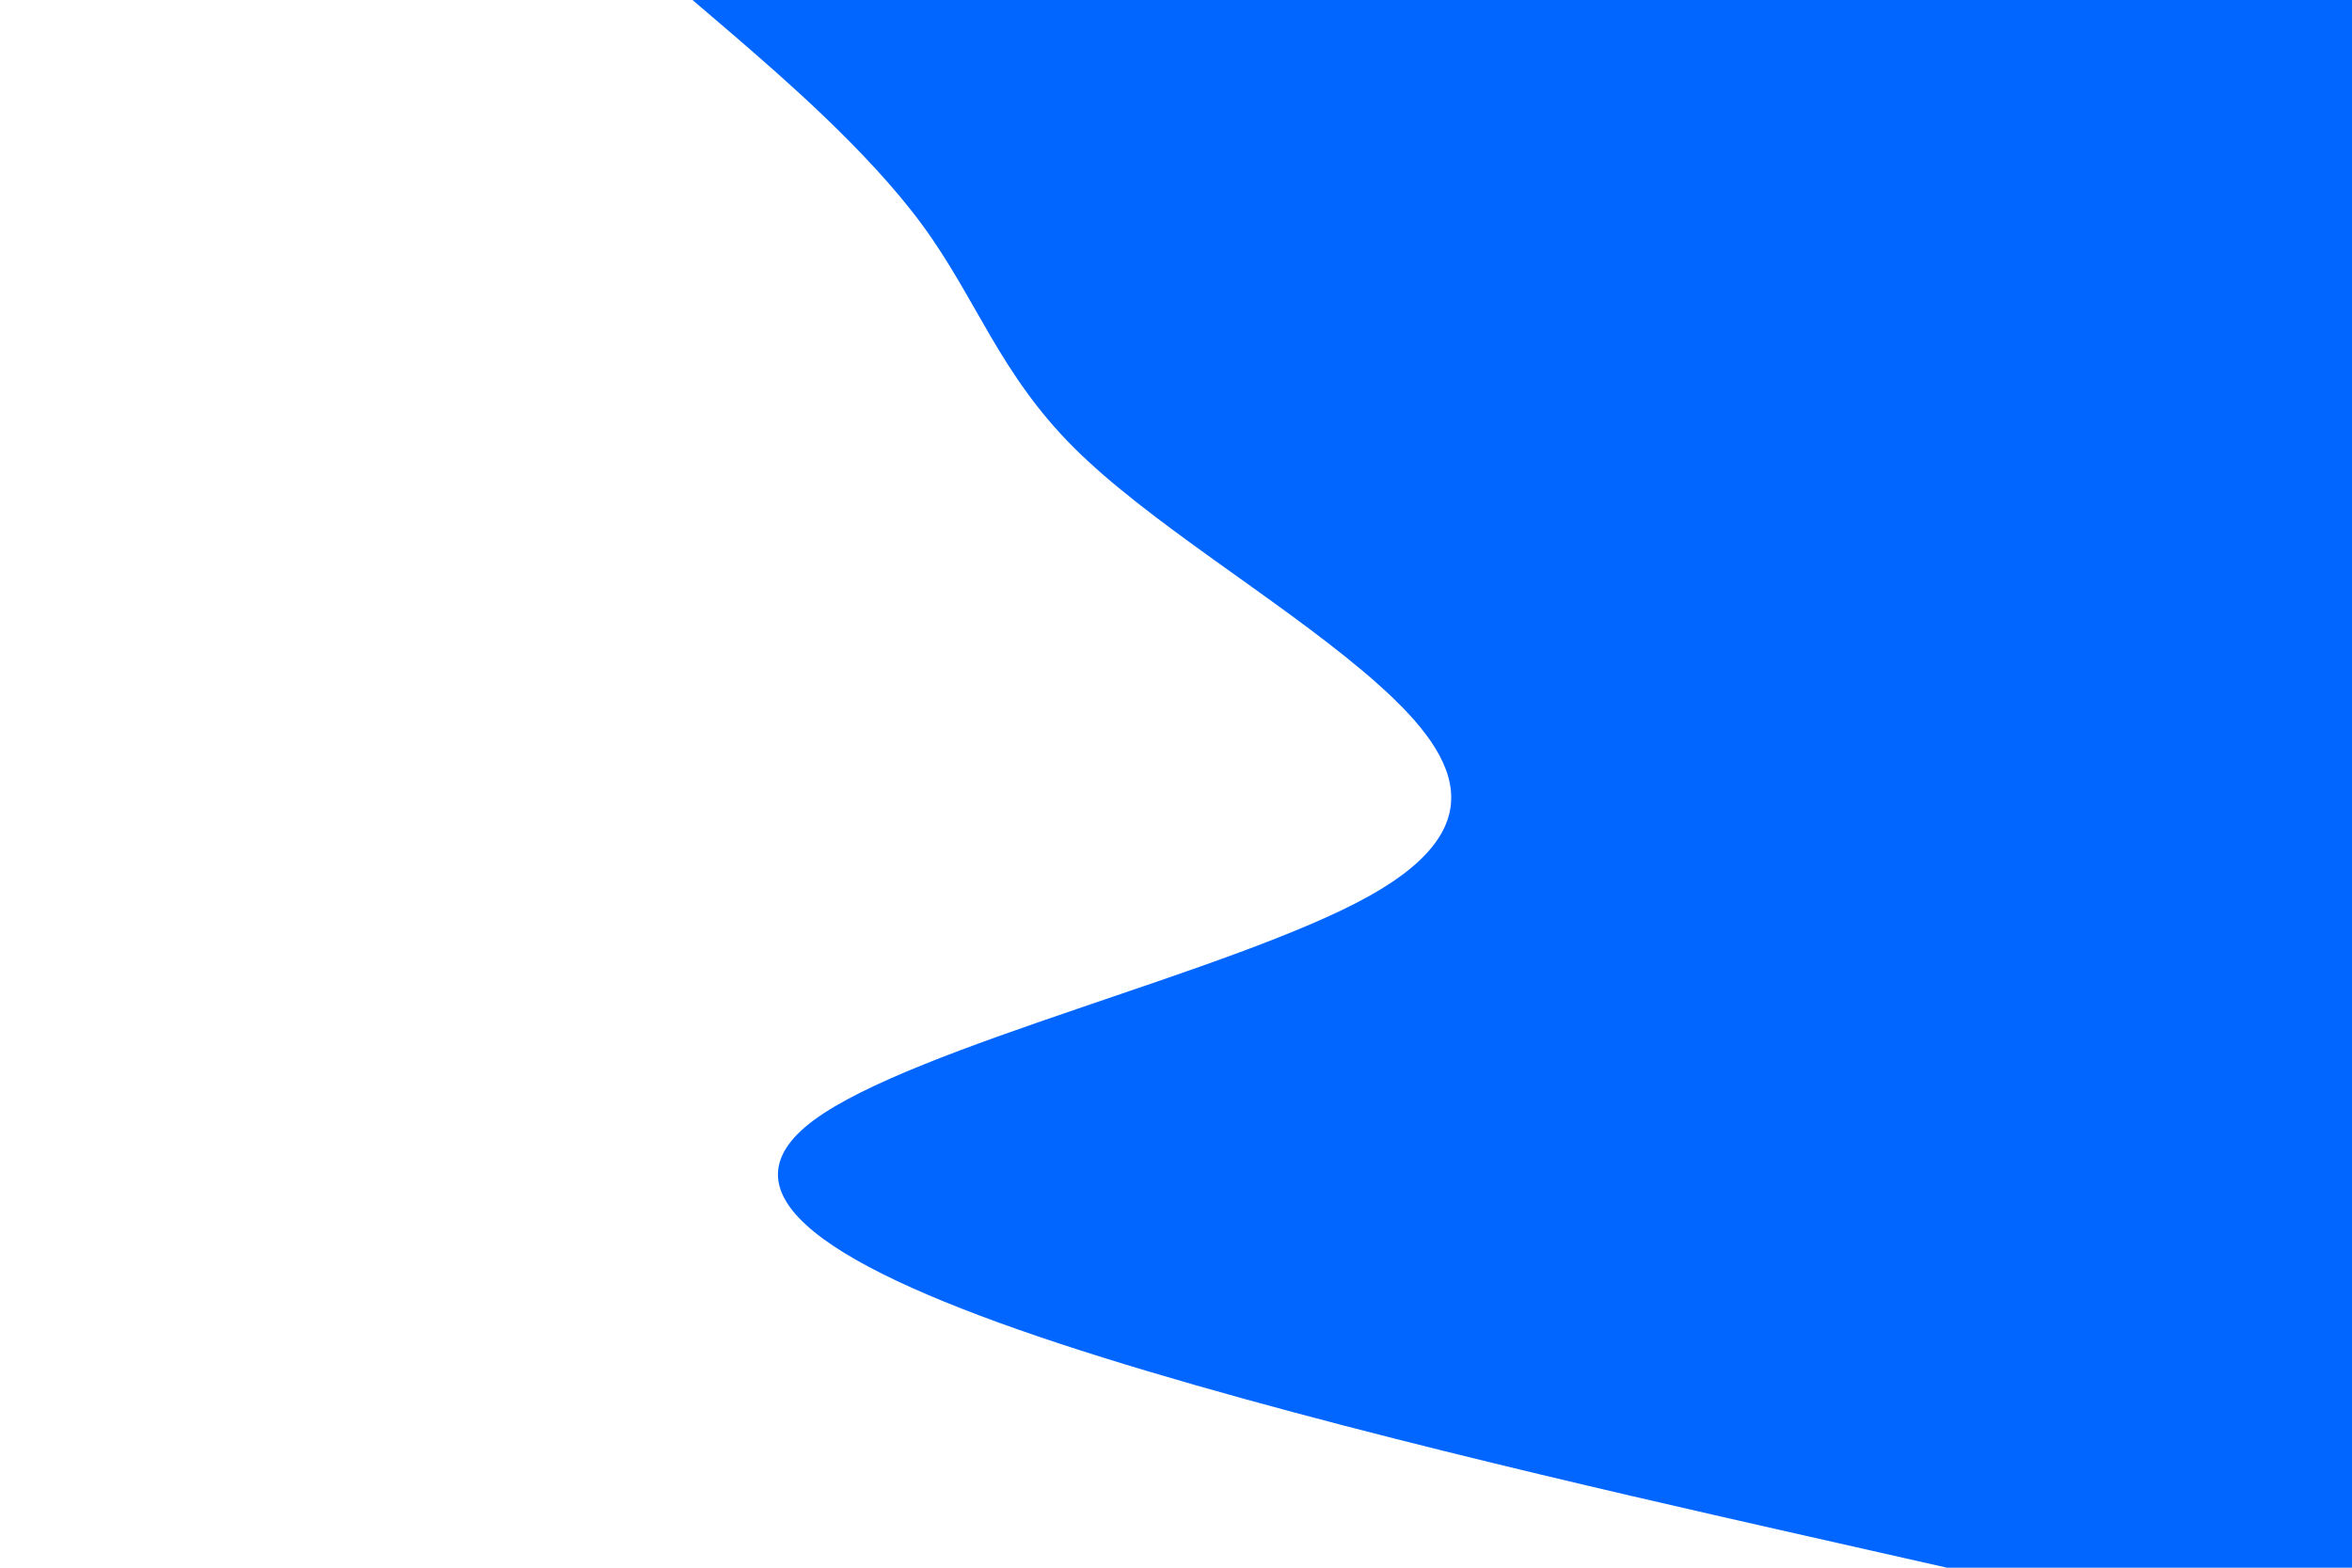 <svg id="visual" viewBox="0 0 900 600" width="900" height="600" xmlns="http://www.w3.org/2000/svg" xmlns:xlink="http://www.w3.org/1999/xlink" version="1.1"><path d="M745 600L681.7 585.7C618.3 571.3 491.7 542.7 405.3 514.2C319 485.7 273 457.3 311.3 428.8C349.7 400.3 472.3 371.7 523.8 343C575.3 314.3 555.7 285.7 521.7 257C487.7 228.3 439.3 199.7 410.8 171.2C382.3 142.7 373.7 114.3 352.7 85.8C331.7 57.3 298.3 28.7 281.7 14.3L265 0L900 0L900 14.3C900 28.7 900 57.3 900 85.8C900 114.3 900 142.7 900 171.2C900 199.7 900 228.3 900 257C900 285.7 900 314.3 900 343C900 371.7 900 400.3 900 428.8C900 457.3 900 485.7 900 514.2C900 542.7 900 571.3 900 585.7L900 600Z" fill="#0066FF" stroke-linecap="round" stroke-linejoin="miter"></path></svg>